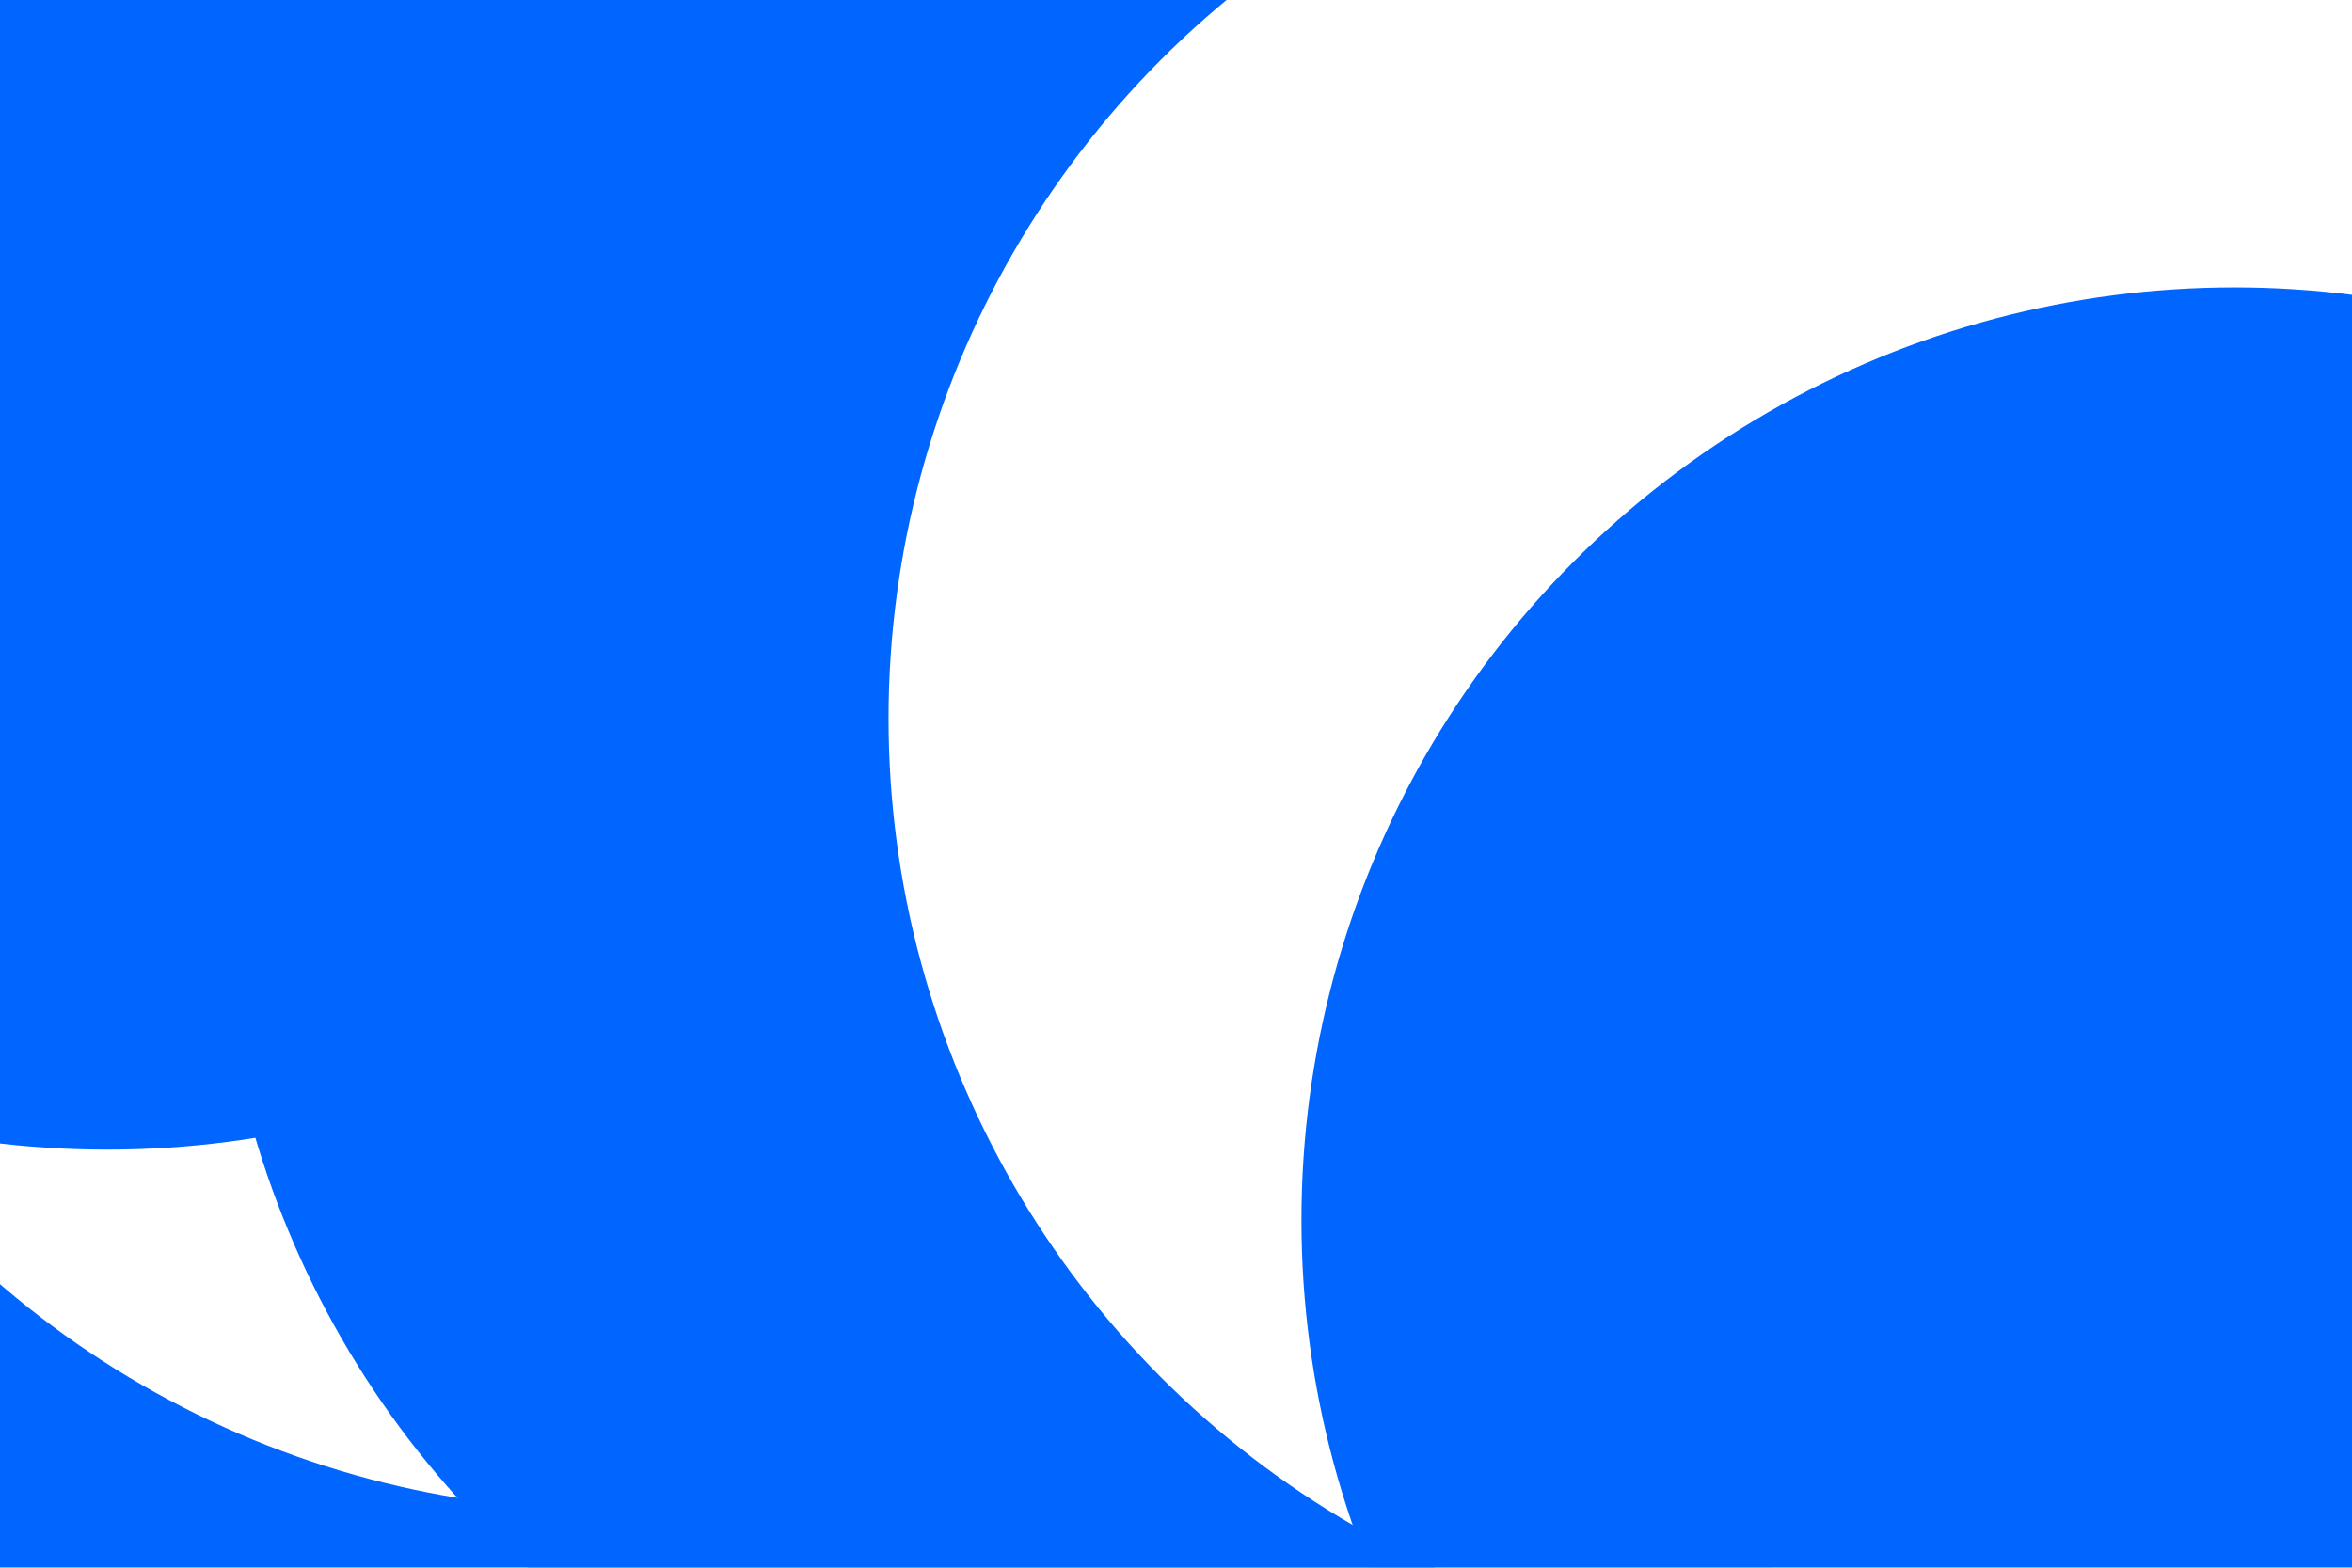 <svg id="visual" viewBox="0 0 900 600" width="900" height="600" xmlns="http://www.w3.org/2000/svg" xmlns:xlink="http://www.w3.org/1999/xlink" version="1.1"><defs><filter id="blur1" x="-10%" y="-10%" width="120%" height="120%"><feFlood flood-opacity="0" result="BackgroundImageFix"></feFlood><feBlend mode="normal" in="SourceGraphic" in2="BackgroundImageFix" result="shape"></feBlend><feGaussianBlur stdDeviation="161" result="effect1_foregroundBlur"></feGaussianBlur></filter></defs><rect width="900" height="600" fill="#FFFFFF"></rect><g filter="url(#blur1)"><circle cx="251" cy="408" fill="#0066FF" r="357"></circle><circle cx="233" cy="221" fill="#FFFFFF" r="357"></circle><circle cx="440" cy="334" fill="#0066FF" r="357"></circle><circle cx="41" cy="83" fill="#0066FF" r="357"></circle><circle cx="697" cy="275" fill="#FFFFFF" r="357"></circle><circle cx="855" cy="467" fill="#0066FF" r="357"></circle></g></svg>